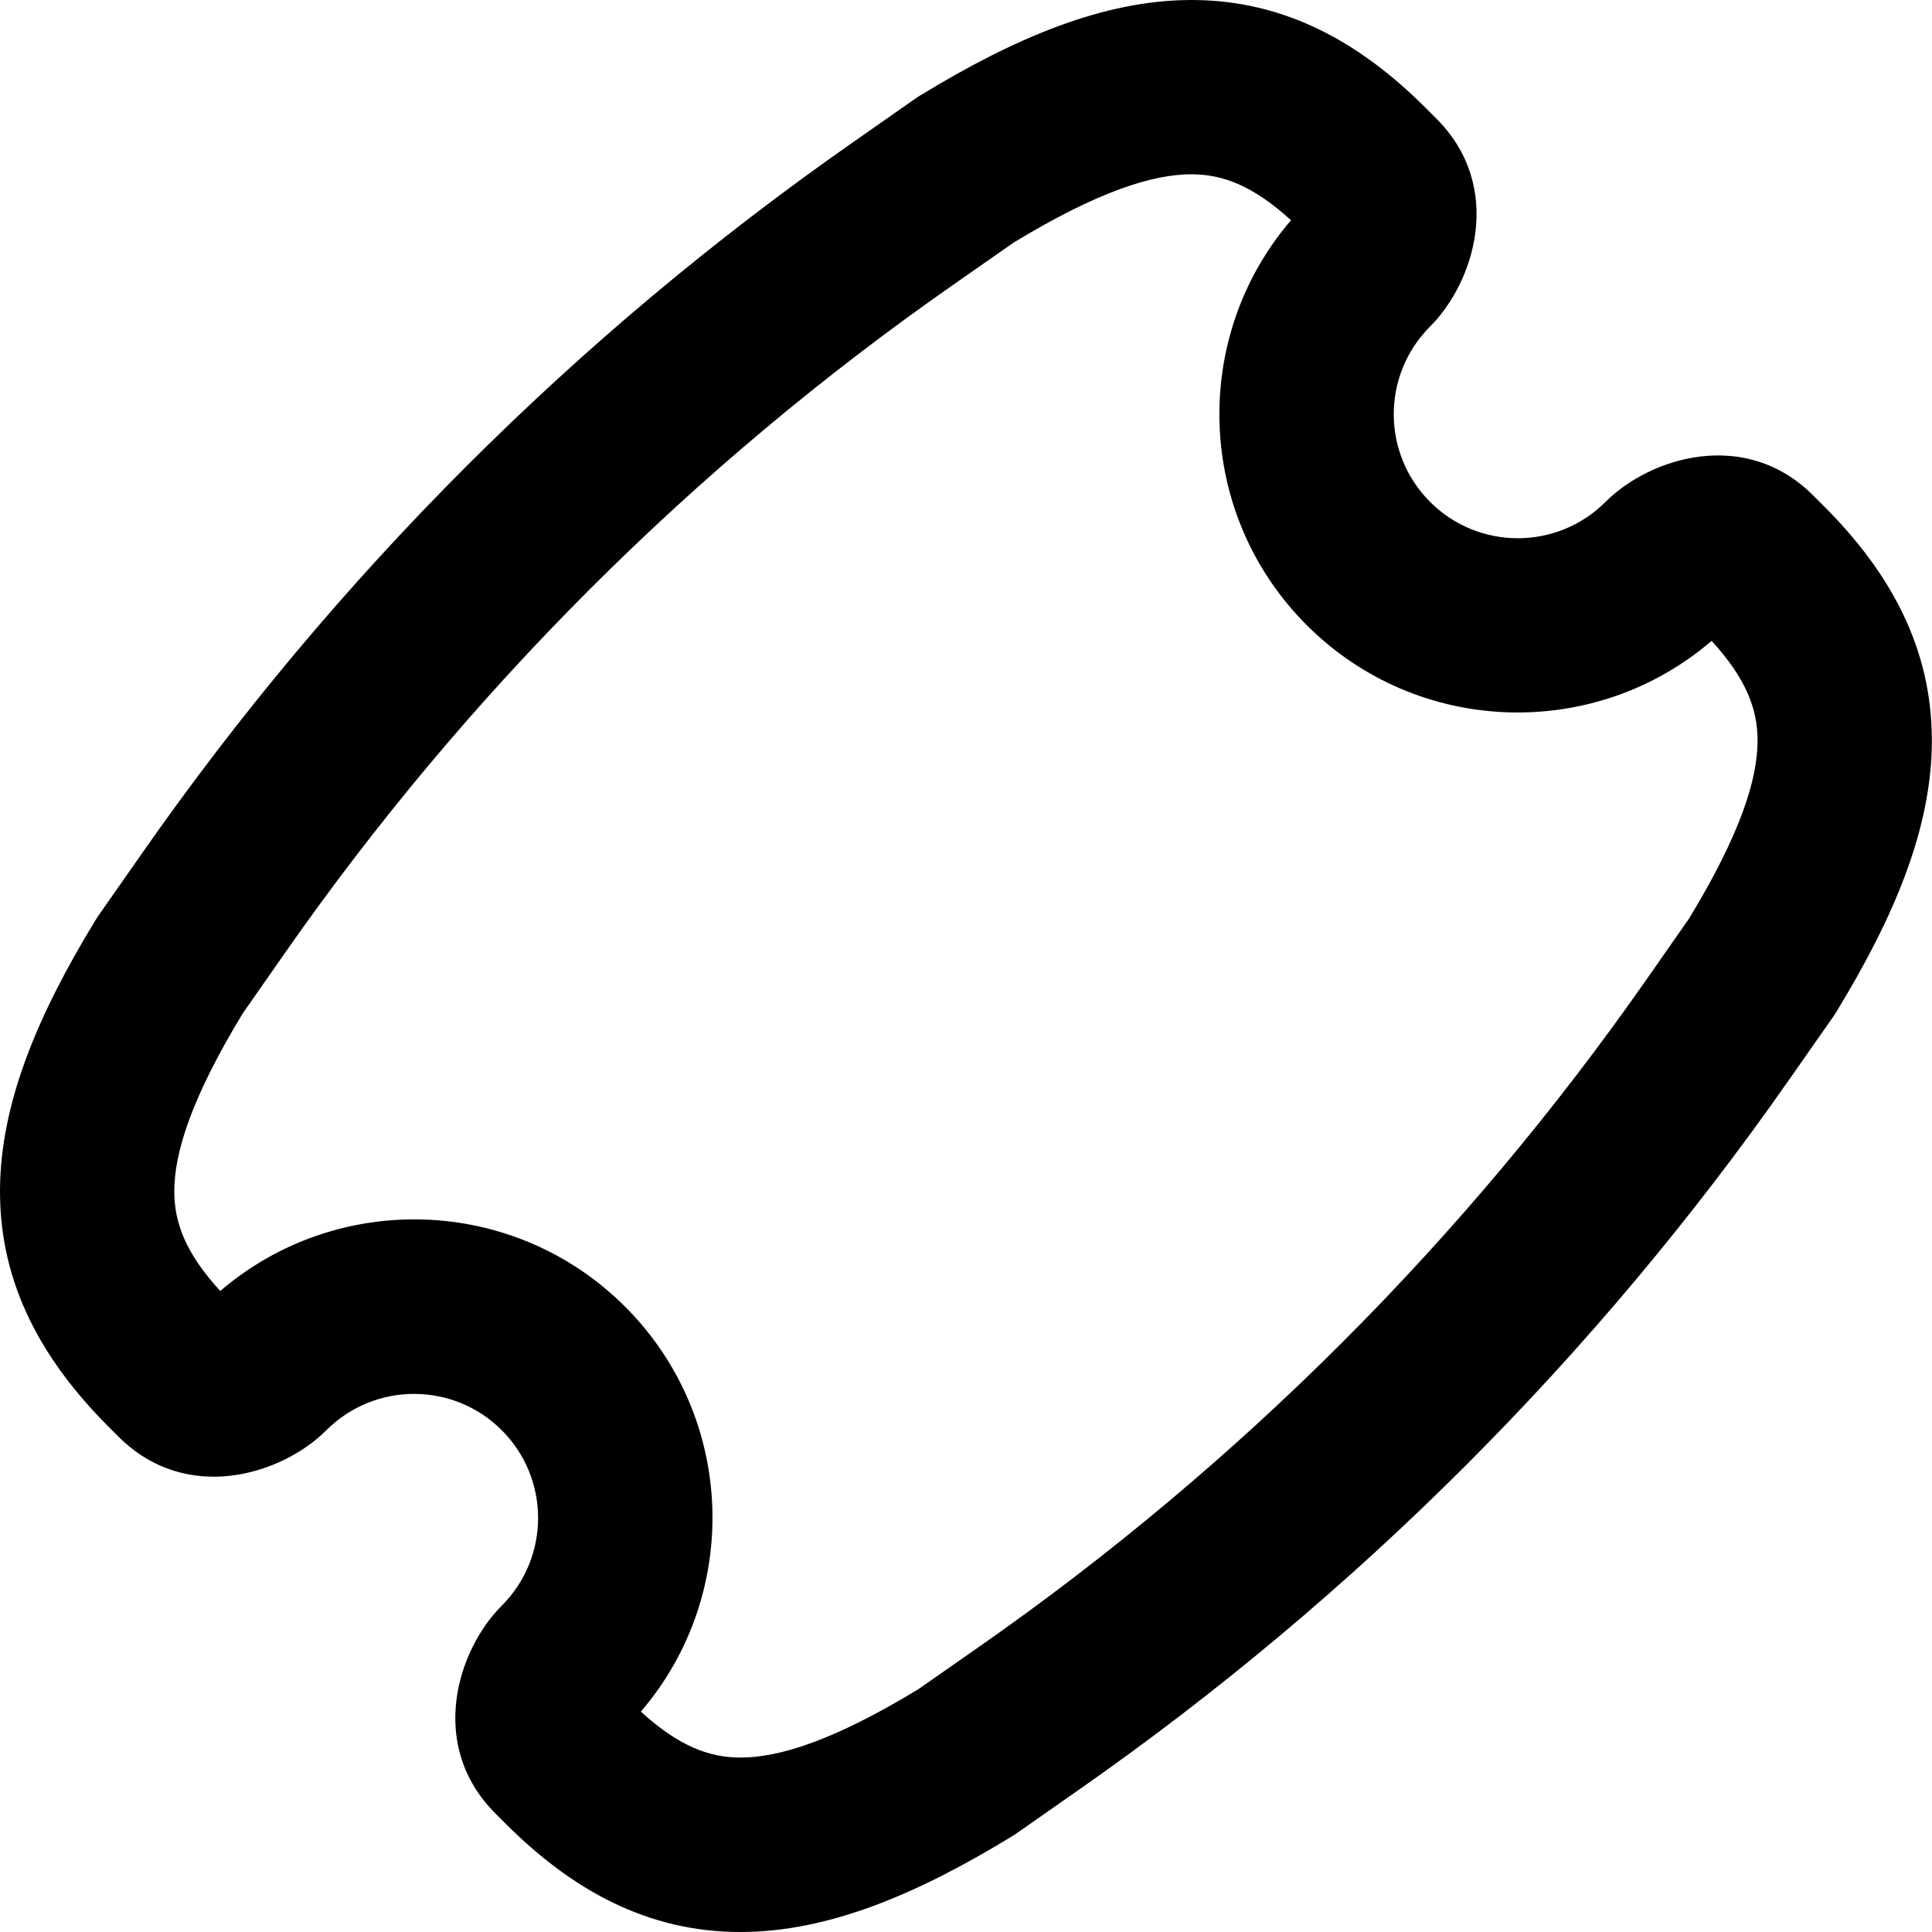 <svg xmlns="http://www.w3.org/2000/svg" fill="none" viewBox="0 0 14 14" id="Tickets--Streamline-Flex-Remix">
  <desc>
    Tickets Streamline Icon: https://streamlinehq.com
  </desc>
  <g id="tickets--hobby-ticket-event-entertainment-stub-theater-entertainment">
    <path id="Subtract (Stroke)" fill="#000000" fill-rule="evenodd" d="m7.345 1.758 -0.444 0.31c-1.882 1.315 -3.518 2.951 -4.833 4.833l-0.31 0.444c-0.372 0.613 -0.495 1.008 -0.495 1.288 0 0.221 0.077 0.443 0.333 0.722 0.849 -0.728 2.13 -0.69 2.934 0.114 0.804 0.804 0.842 2.085 0.114 2.934 0.28 0.256 0.502 0.333 0.722 0.333 0.28 0 0.676 -0.123 1.288 -0.495l0.444 -0.31c1.882 -1.315 3.518 -2.951 4.833 -4.833l0.31 -0.444c0.372 -0.613 0.495 -1.008 0.495 -1.288 0 -0.221 -0.077 -0.442 -0.333 -0.722 -0.849 0.728 -2.13 0.69 -2.934 -0.114 -0.804 -0.804 -0.842 -2.085 -0.114 -2.934 -0.28 -0.256 -0.502 -0.333 -0.722 -0.333 -0.28 0 -0.676 0.123 -1.288 0.495ZM8.634 0c0.675 -6.02e-8 1.221 0.306 1.698 0.783l0.077 0.077c0.494 0.494 0.276 1.184 -0.046 1.506 -0.351 0.351 -0.351 0.92 0 1.271 0.351 0.351 0.92 0.351 1.271 0 0.322 -0.322 1.013 -0.54 1.506 -0.046l0.077 0.077c0.477 0.477 0.782 1.023 0.782 1.698 0 0.635 -0.273 1.279 -0.69 1.963 -0.007 0.011 -0.014 0.022 -0.021 0.033l-0.322 0.46c-1.4 2.004 -3.142 3.745 -5.145 5.145l-0.46 0.322c-0.011 0.007 -0.022 0.015 -0.033 0.021 -0.684 0.417 -1.328 0.69 -1.963 0.69 -0.675 0 -1.221 -0.306 -1.698 -0.782l-0.077 -0.077c-0.494 -0.494 -0.276 -1.184 0.046 -1.506 0.351 -0.351 0.351 -0.92 0 -1.271 -0.351 -0.351 -0.92 -0.351 -1.271 0 -0.322 0.322 -1.013 0.54 -1.507 0.046l-0.077 -0.077C0.306 9.855 -6.02e-8 9.309 0 8.634c0 -0.635 0.273 -1.279 0.69 -1.963 0.007 -0.011 0.014 -0.022 0.021 -0.033l0.322 -0.46c1.4 -2.004 3.142 -3.745 5.145 -5.145l0.46 -0.322c0.011 -0.007 0.022 -0.015 0.033 -0.021C7.355 0.273 7.999 6.02e-8 8.634 0Z" clip-rule="evenodd" stroke-width="1"></path>
  </g>
</svg>